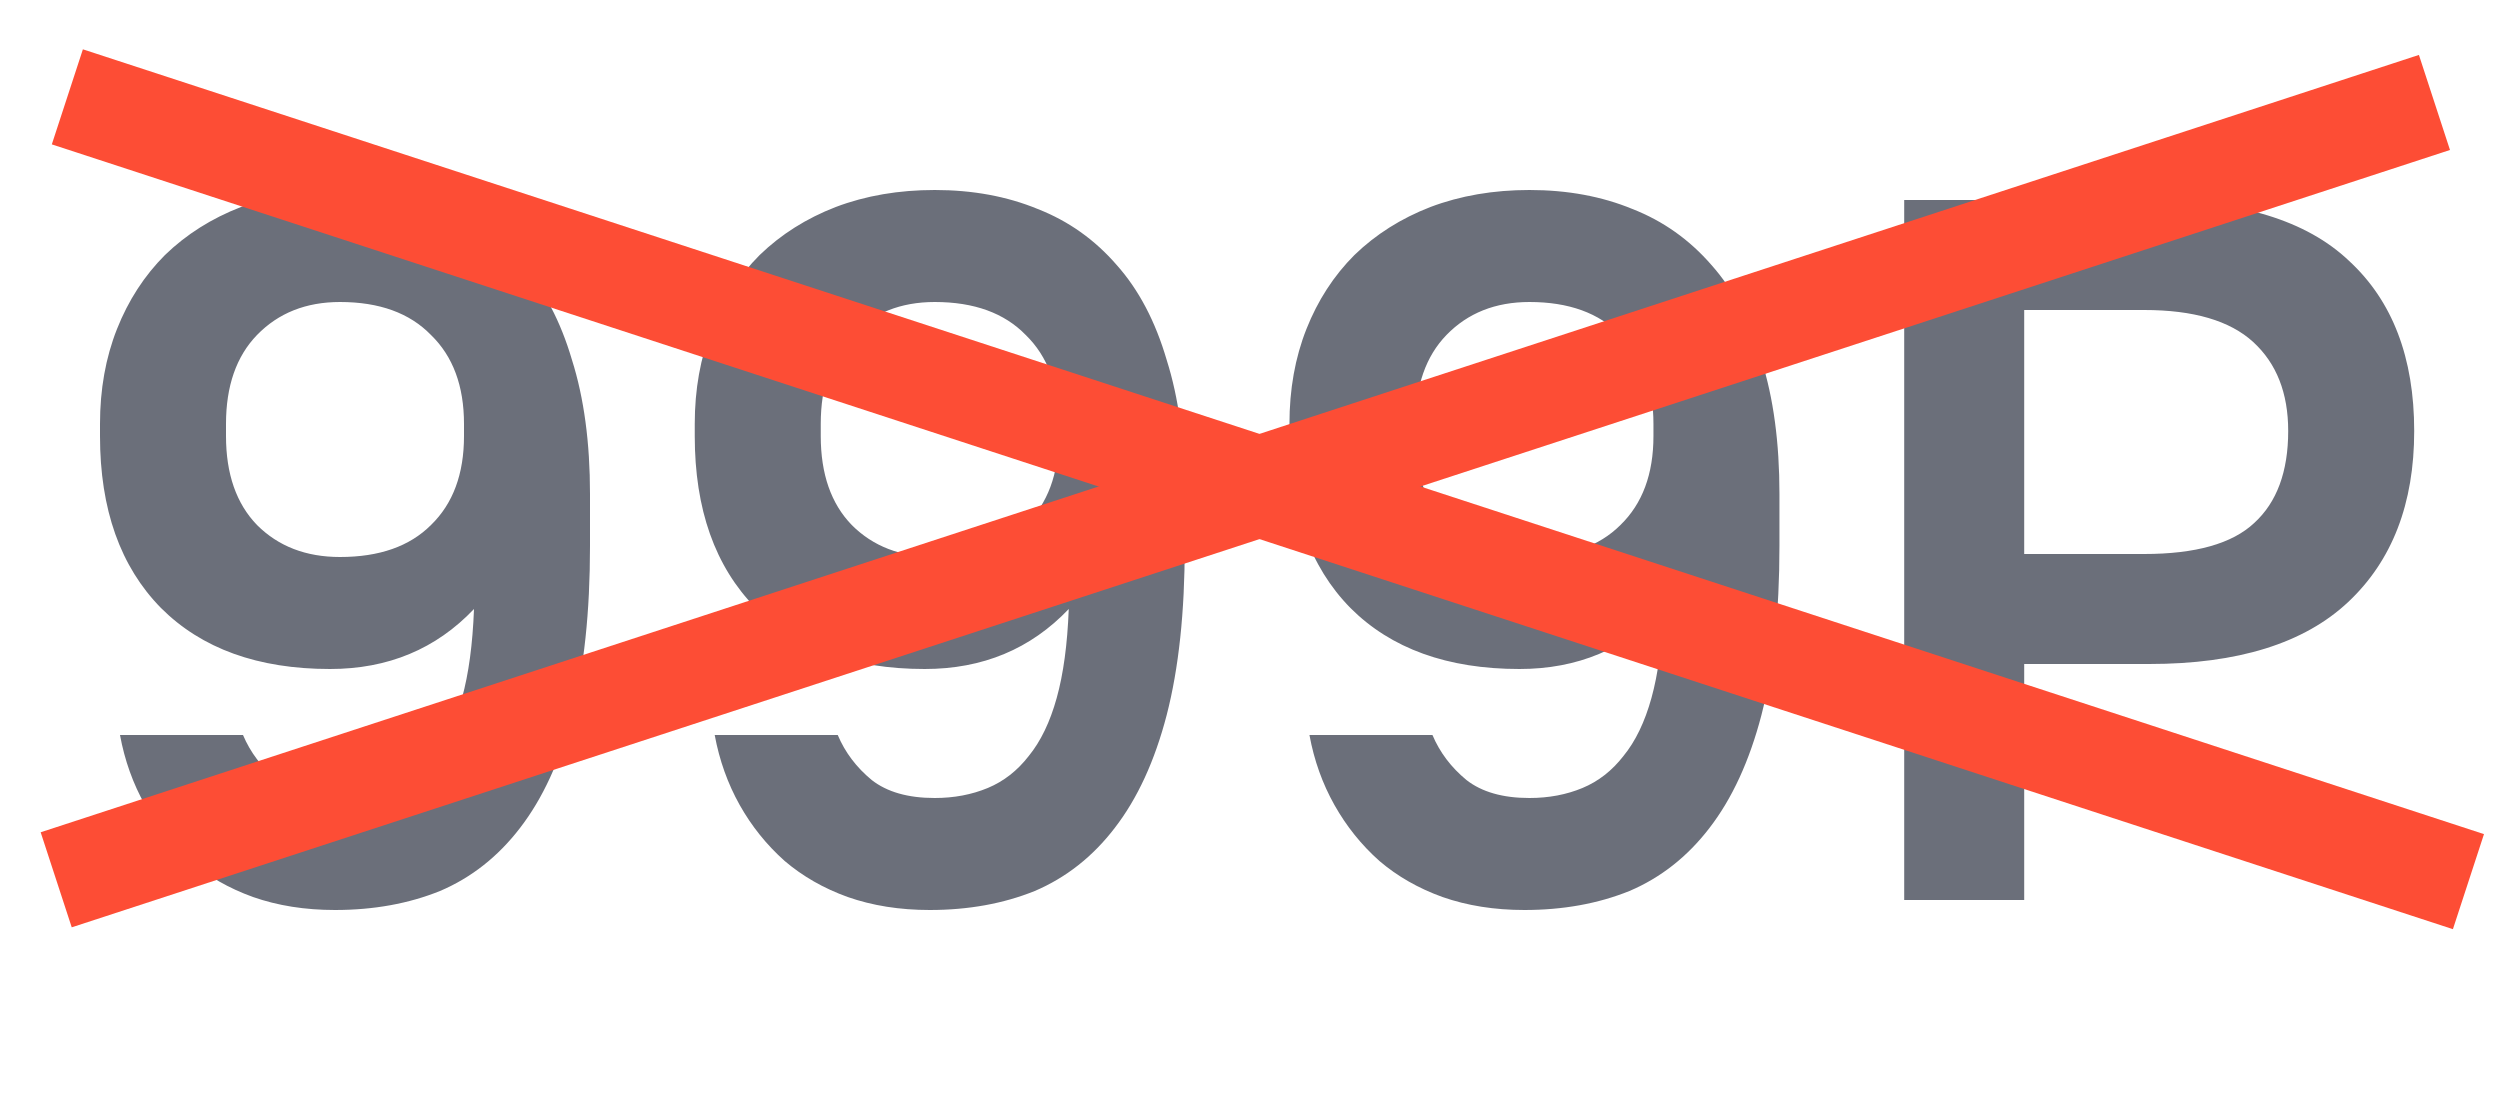 <svg width="50" height="22" viewBox="0 0 50 22" fill="none" xmlns="http://www.w3.org/2000/svg">
<path opacity="0.7" d="M6.7 18.2C6.1 18.2 5.553 18.113 5.06 17.94C4.58 17.767 4.16 17.527 3.8 17.22C3.44 16.9 3.14 16.527 2.9 16.1C2.66 15.673 2.493 15.207 2.4 14.7H4.86C5.007 15.047 5.233 15.347 5.54 15.6C5.847 15.84 6.267 15.96 6.8 15.96C7.187 15.96 7.54 15.893 7.86 15.76C8.18 15.627 8.453 15.413 8.68 15.12C8.92 14.827 9.107 14.44 9.24 13.96C9.373 13.48 9.453 12.887 9.48 12.18C8.72 12.98 7.76 13.38 6.6 13.38C5.16 13.38 4.033 12.973 3.22 12.16C2.407 11.333 2 10.187 2 8.72V8.48C2 7.787 2.113 7.153 2.34 6.58C2.567 6.007 2.887 5.513 3.3 5.1C3.727 4.687 4.233 4.367 4.82 4.14C5.42 3.913 6.08 3.8 6.8 3.8C7.56 3.8 8.247 3.927 8.86 4.18C9.473 4.42 10 4.793 10.44 5.3C10.88 5.793 11.213 6.427 11.44 7.2C11.68 7.96 11.8 8.853 11.8 9.88V10.92C11.8 12.24 11.68 13.367 11.44 14.3C11.2 15.22 10.853 15.973 10.4 16.56C9.96 17.133 9.427 17.553 8.8 17.82C8.173 18.073 7.473 18.2 6.7 18.2ZM4.52 8.72C4.52 9.48 4.727 10.073 5.14 10.5C5.567 10.927 6.12 11.14 6.8 11.14C7.587 11.14 8.193 10.927 8.62 10.5C9.06 10.073 9.28 9.48 9.28 8.72V8.48C9.28 7.72 9.06 7.127 8.62 6.7C8.193 6.26 7.587 6.04 6.8 6.04C6.12 6.04 5.567 6.26 5.14 6.7C4.727 7.127 4.52 7.72 4.52 8.48V8.72ZM18.595 18.2C17.994 18.2 17.448 18.113 16.954 17.94C16.474 17.767 16.055 17.527 15.694 17.22C15.335 16.9 15.034 16.527 14.794 16.1C14.555 15.673 14.388 15.207 14.294 14.7H16.755C16.901 15.047 17.128 15.347 17.434 15.6C17.741 15.84 18.161 15.96 18.695 15.96C19.081 15.96 19.434 15.893 19.755 15.76C20.075 15.627 20.348 15.413 20.575 15.12C20.814 14.827 21.001 14.44 21.134 13.96C21.268 13.48 21.348 12.887 21.375 12.18C20.614 12.98 19.654 13.38 18.494 13.38C17.055 13.38 15.928 12.973 15.114 12.16C14.301 11.333 13.895 10.187 13.895 8.72V8.48C13.895 7.787 14.008 7.153 14.235 6.58C14.461 6.007 14.781 5.513 15.194 5.1C15.621 4.687 16.128 4.367 16.715 4.14C17.314 3.913 17.974 3.8 18.695 3.8C19.454 3.8 20.141 3.927 20.755 4.18C21.368 4.42 21.895 4.793 22.334 5.3C22.774 5.793 23.108 6.427 23.334 7.2C23.575 7.96 23.695 8.853 23.695 9.88V10.92C23.695 12.24 23.575 13.367 23.334 14.3C23.095 15.22 22.748 15.973 22.294 16.56C21.855 17.133 21.321 17.553 20.695 17.82C20.068 18.073 19.368 18.2 18.595 18.2ZM16.415 8.72C16.415 9.48 16.621 10.073 17.035 10.5C17.461 10.927 18.015 11.14 18.695 11.14C19.481 11.14 20.088 10.927 20.515 10.5C20.954 10.073 21.174 9.48 21.174 8.72V8.48C21.174 7.72 20.954 7.127 20.515 6.7C20.088 6.26 19.481 6.04 18.695 6.04C18.015 6.04 17.461 6.26 17.035 6.7C16.621 7.127 16.415 7.72 16.415 8.48V8.72ZM30.489 18.2C29.889 18.2 29.342 18.113 28.849 17.94C28.369 17.767 27.949 17.527 27.589 17.22C27.229 16.9 26.929 16.527 26.689 16.1C26.449 15.673 26.282 15.207 26.189 14.7H28.649C28.796 15.047 29.022 15.347 29.329 15.6C29.636 15.84 30.056 15.96 30.589 15.96C30.976 15.96 31.329 15.893 31.649 15.76C31.969 15.627 32.242 15.413 32.469 15.12C32.709 14.827 32.896 14.44 33.029 13.96C33.162 13.48 33.242 12.887 33.269 12.18C32.509 12.98 31.549 13.38 30.389 13.38C28.949 13.38 27.822 12.973 27.009 12.16C26.196 11.333 25.789 10.187 25.789 8.72V8.48C25.789 7.787 25.902 7.153 26.129 6.58C26.356 6.007 26.676 5.513 27.089 5.1C27.516 4.687 28.022 4.367 28.609 4.14C29.209 3.913 29.869 3.8 30.589 3.8C31.349 3.8 32.036 3.927 32.649 4.18C33.262 4.42 33.789 4.793 34.229 5.3C34.669 5.793 35.002 6.427 35.229 7.2C35.469 7.96 35.589 8.853 35.589 9.88V10.92C35.589 12.24 35.469 13.367 35.229 14.3C34.989 15.22 34.642 15.973 34.189 16.56C33.749 17.133 33.216 17.553 32.589 17.82C31.962 18.073 31.262 18.2 30.489 18.2ZM28.309 8.72C28.309 9.48 28.516 10.073 28.929 10.5C29.356 10.927 29.909 11.14 30.589 11.14C31.376 11.14 31.982 10.927 32.409 10.5C32.849 10.073 33.069 9.48 33.069 8.72V8.48C33.069 7.72 32.849 7.127 32.409 6.7C31.982 6.26 31.376 6.04 30.589 6.04C29.909 6.04 29.356 6.26 28.929 6.7C28.516 7.127 28.309 7.72 28.309 8.48V8.72ZM38.084 4H42.984C44.797 4 46.13 4.407 46.984 5.22C47.85 6.02 48.284 7.153 48.284 8.62C48.284 10.073 47.844 11.213 46.964 12.04C46.084 12.867 44.757 13.28 42.984 13.28H40.484V18H38.084V4ZM40.484 6.2V11.08H42.884C43.91 11.08 44.644 10.873 45.084 10.46C45.537 10.047 45.764 9.433 45.764 8.62C45.764 7.86 45.53 7.267 45.064 6.84C44.597 6.413 43.87 6.2 42.884 6.2H40.484Z" fill="#2D3242"/>
<line x1="1.124" y1="17.596" x2="48.689" y2="2.049" stroke="#FD4D35" stroke-width="2"/>
<line x1="1.347" y1="1.937" x2="49.369" y2="17.633" stroke="#FD4D35" stroke-width="2"/>
</svg>
